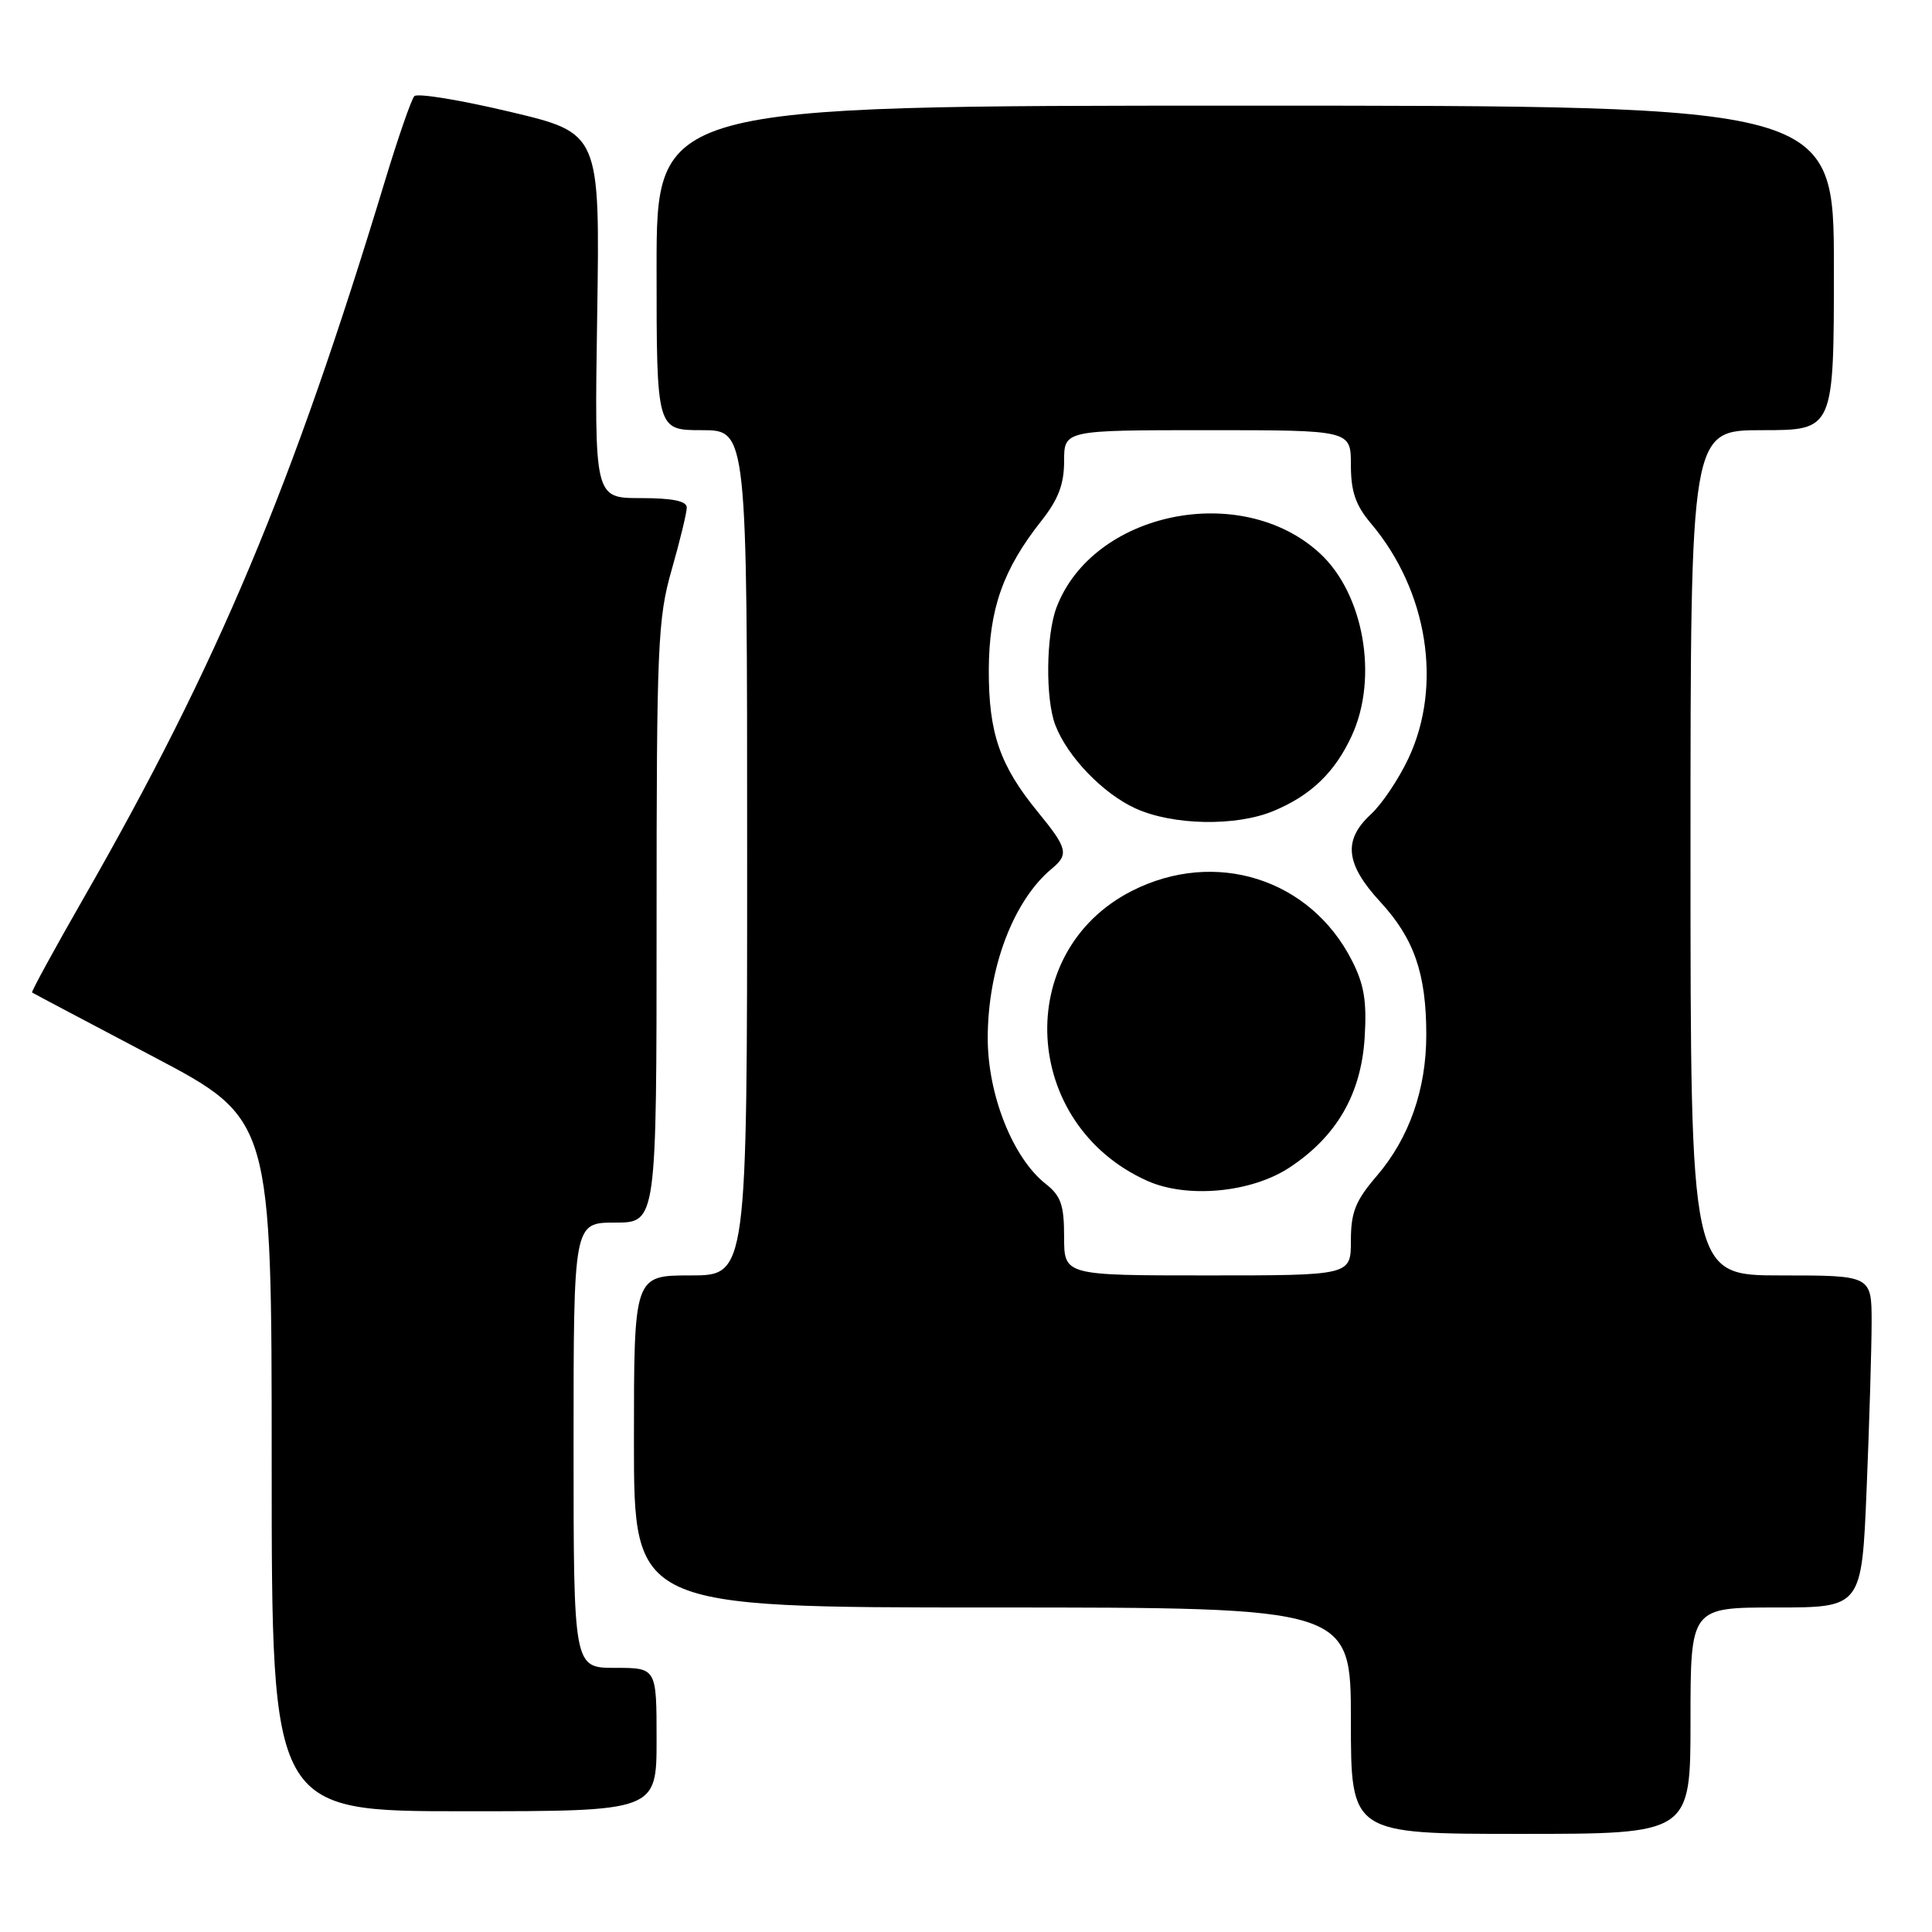 <?xml version="1.0" encoding="UTF-8" standalone="no"?>
<!DOCTYPE svg PUBLIC "-//W3C//DTD SVG 1.1//EN" "http://www.w3.org/Graphics/SVG/1.1/DTD/svg11.dtd" >
<svg xmlns="http://www.w3.org/2000/svg" xmlns:xlink="http://www.w3.org/1999/xlink" version="1.1" viewBox="0 0 256 256">
 <g >
 <path fill="currentColor"
d=" M 224.00 228.00 C 224.00 213.00 224.00 213.00 235.34 213.00 C 246.69 213.00 246.69 213.00 247.34 197.25 C 247.70 188.59 247.99 178.69 248.00 175.25 C 248.00 169.00 248.00 169.00 236.00 169.00 C 224.00 169.00 224.00 169.00 224.00 113.00 C 224.00 57.00 224.00 57.00 233.50 57.00 C 243.00 57.00 243.00 57.00 243.00 35.50 C 243.00 14.00 243.00 14.00 165.00 14.00 C 87.00 14.00 87.00 14.00 87.00 35.50 C 87.00 57.00 87.00 57.00 93.00 57.00 C 99.00 57.00 99.00 57.00 99.00 113.00 C 99.00 169.00 99.00 169.00 91.50 169.00 C 84.00 169.00 84.00 169.00 84.00 191.00 C 84.00 213.00 84.00 213.00 131.50 213.00 C 179.00 213.00 179.00 213.00 179.00 228.00 C 179.00 243.00 179.00 243.00 201.50 243.00 C 224.00 243.00 224.00 243.00 224.00 228.00 Z  M 87.00 230.50 C 87.00 221.00 87.00 221.00 81.50 221.00 C 76.00 221.00 76.00 221.00 76.00 191.50 C 76.00 162.00 76.00 162.00 81.50 162.00 C 87.00 162.00 87.00 162.00 87.00 122.25 C 87.00 85.49 87.15 81.97 89.00 75.50 C 90.10 71.65 91.00 67.94 91.00 67.25 C 91.00 66.39 89.12 66.00 84.88 66.00 C 78.76 66.00 78.76 66.00 79.13 41.82 C 79.50 17.64 79.50 17.64 67.56 14.81 C 61.00 13.25 55.30 12.32 54.90 12.74 C 54.51 13.16 52.75 18.22 51.00 24.00 C 38.72 64.52 28.88 87.93 11.10 118.97 C 7.20 125.77 4.12 131.42 4.25 131.51 C 4.39 131.61 11.59 135.42 20.25 139.98 C 36.00 148.27 36.00 148.27 36.00 194.14 C 36.00 240.00 36.00 240.00 61.50 240.00 C 87.00 240.00 87.00 240.00 87.00 230.50 Z  M 141.00 163.89 C 141.00 159.67 140.58 158.46 138.56 156.87 C 134.21 153.45 130.88 145.07 130.88 137.57 C 130.88 128.31 134.26 119.35 139.36 115.11 C 141.66 113.21 141.46 112.40 137.52 107.59 C 132.48 101.44 131.00 97.14 131.02 88.78 C 131.05 80.71 132.91 75.43 138.00 69.00 C 140.23 66.18 141.00 64.16 141.00 61.11 C 141.00 57.00 141.00 57.00 160.00 57.00 C 179.00 57.00 179.00 57.00 179.00 61.61 C 179.00 65.13 179.62 66.95 181.66 69.36 C 189.18 78.27 191.18 90.83 186.62 100.50 C 185.33 103.25 183.08 106.59 181.63 107.92 C 177.93 111.34 178.28 114.50 182.92 119.53 C 187.37 124.36 188.99 129.02 188.99 137.07 C 189.00 144.31 186.74 150.78 182.45 155.79 C 179.60 159.11 179.00 160.62 179.00 164.41 C 179.00 169.00 179.00 169.00 160.00 169.00 C 141.00 169.00 141.00 169.00 141.00 163.89 Z  M 170.90 154.68 C 177.11 150.58 180.34 144.99 180.82 137.55 C 181.13 132.68 180.76 130.46 179.13 127.26 C 173.61 116.43 161.04 112.45 150.00 118.04 C 134.13 126.09 135.32 148.97 152.00 156.46 C 157.30 158.84 165.84 158.04 170.90 154.68 Z  M 168.77 107.45 C 173.71 105.39 176.88 102.34 179.11 97.50 C 182.67 89.80 180.72 78.67 174.87 73.30 C 164.48 63.74 144.79 67.81 139.99 80.50 C 138.60 84.18 138.51 92.60 139.83 96.06 C 141.42 100.25 146.15 105.16 150.46 107.12 C 155.43 109.38 163.80 109.53 168.77 107.45 Z "/>
</g>
</svg>